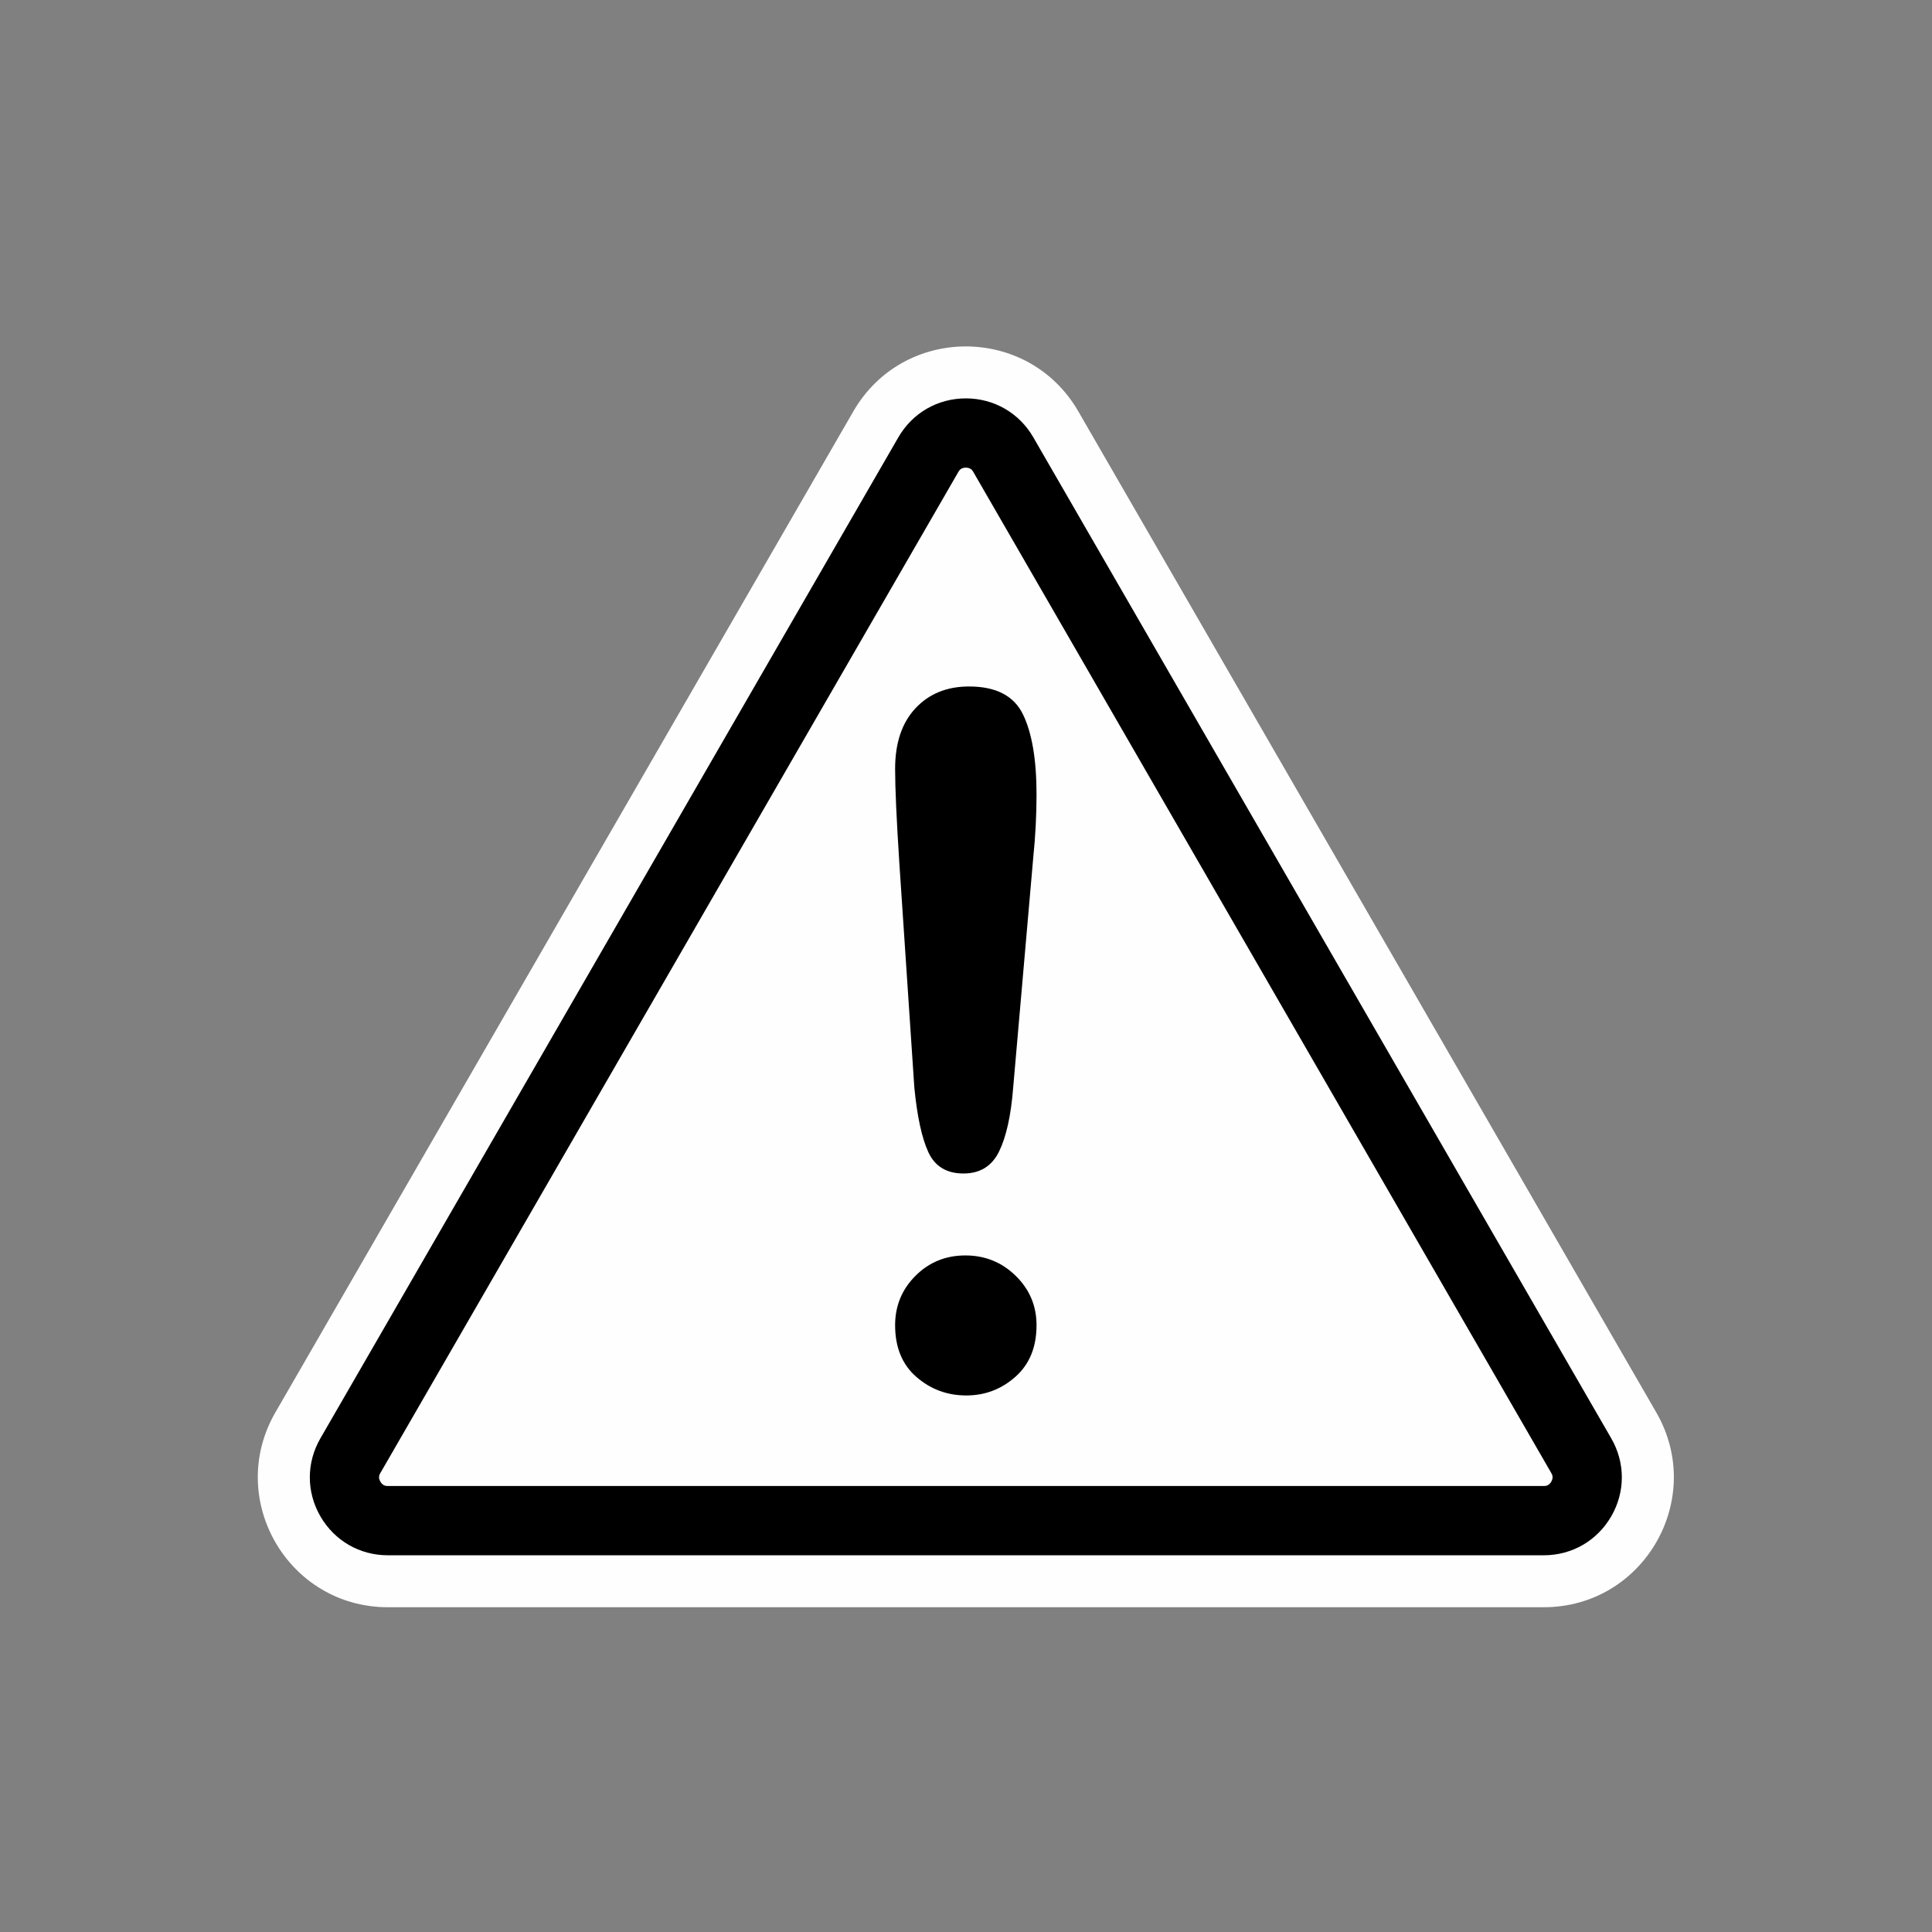 <svg xmlns="http://www.w3.org/2000/svg" xmlns:xlink="http://www.w3.org/1999/xlink" width="1080" zoomAndPan="magnify" viewBox="0 0 810 810" height="1080" preserveAspectRatio="xMidYMid meet" version="1.0"><rect x="0" y="0" width="810" height="810" fill="#808080" stroke="none"/><defs><clipPath id="8fceaf0311"><path d="M 108 145 L 702 145 L 702 673.824 L 108 673.824 Z M 108 145 " clip-rule="nonzero"/></clipPath></defs><g clip-path="url(#8fceaf0311)"><path fill="#fefefe" d="M 357.766 172.469 L 115.457 592.156 C 94.5 628.461 120.699 673.84 162.617 673.84 L 647.234 673.84 C 689.156 673.84 715.355 628.461 694.395 592.156 L 452.086 172.469 C 431.129 136.164 378.727 136.164 357.766 172.469 " fill-opacity="1" fill-rule="nonzero"/></g><path fill="#000000" d="M 404.93 196.062 C 402.832 196.062 402.121 197.289 401.781 197.883 L 159.473 617.57 C 159.133 618.16 158.426 619.383 159.473 621.195 C 160.523 623.012 161.938 623.012 162.617 623.012 L 647.234 623.012 C 647.914 623.012 649.332 623.012 650.383 621.195 C 651.426 619.383 650.719 618.16 650.383 617.57 L 408.07 197.883 C 407.734 197.289 407.023 196.062 404.93 196.062 Z M 647.234 652.059 L 162.617 652.059 C 150.805 652.059 140.227 645.949 134.32 635.719 C 128.418 625.496 128.418 613.277 134.32 603.047 L 376.633 183.355 C 382.539 173.129 393.113 167.023 404.93 167.023 C 416.738 167.023 427.32 173.129 433.223 183.355 L 675.531 603.047 C 681.438 613.273 681.438 625.492 675.531 635.719 C 669.621 645.949 659.047 652.059 647.234 652.059 " fill-opacity="1" fill-rule="nonzero"/><path fill="#000000" d="M 405.121 585.051 C 397.141 585.051 390.168 582.469 384.215 577.301 C 378.254 572.129 375.281 564.898 375.281 555.605 C 375.281 547.488 378.125 540.582 383.82 534.891 C 389.512 529.199 396.484 526.348 404.73 526.348 C 412.977 526.348 420.012 529.199 425.836 534.891 C 431.66 540.582 434.57 547.488 434.57 555.605 C 434.57 564.766 431.629 571.969 425.738 577.203 C 419.848 582.434 412.977 585.051 405.121 585.051 Z M 383.332 455.867 L 377.051 361.824 C 375.871 343.504 375.281 330.348 375.281 322.363 C 375.281 311.5 378.125 303.027 383.82 296.941 C 389.512 290.852 397.004 287.809 406.301 287.809 C 417.559 287.809 425.082 291.707 428.879 299.492 C 432.672 307.281 434.57 318.504 434.57 333.16 C 434.57 341.801 434.113 350.574 433.199 359.473 L 424.754 456.258 C 423.84 467.781 421.875 476.613 418.867 482.77 C 415.852 488.922 410.879 491.992 403.945 491.992 C 396.879 491.992 391.969 489.02 389.219 483.062 C 386.473 477.105 384.508 468.043 383.332 455.867 " fill-opacity="1" fill-rule="nonzero"/></svg>